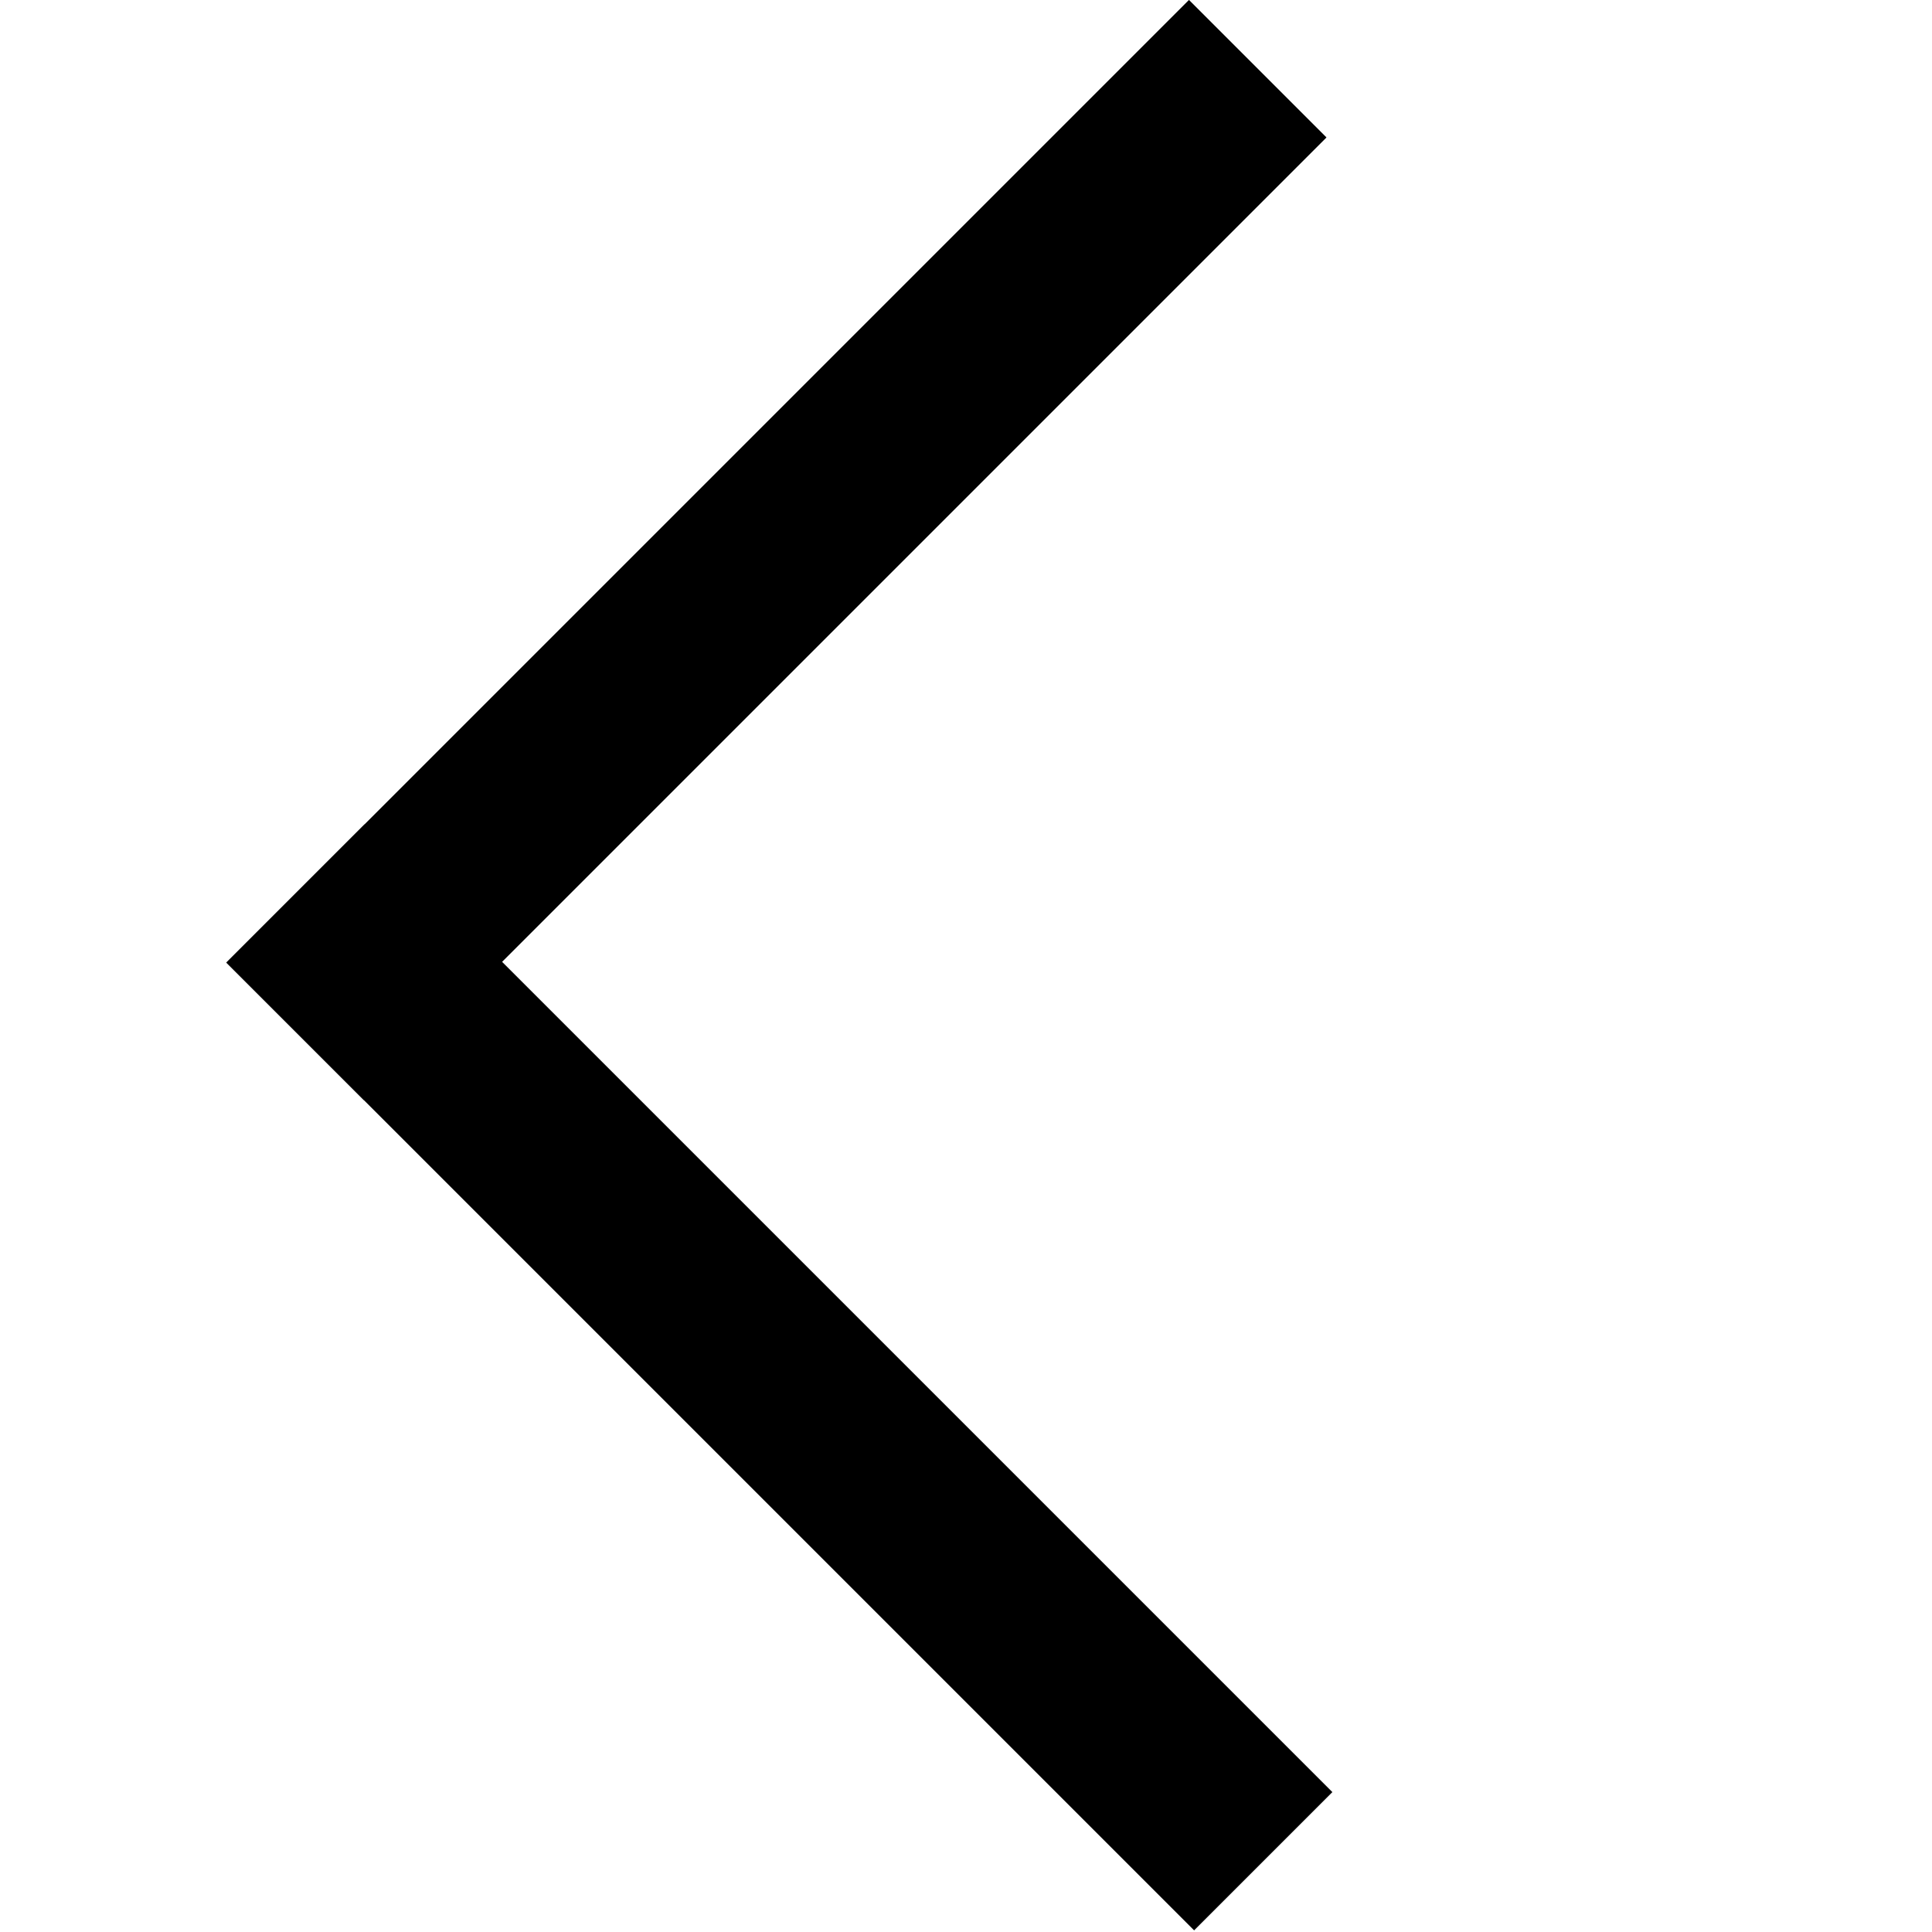 <svg version="1.1" viewBox="0 0 100 100" xmlns="http://www.w3.org/2000/svg">
 <g fill="black">
  <rect transform="rotate(45)" x="43.514" y="-43.519" width="10.066" height="70.465" style="stroke-width:0"/>
  <rect transform="rotate(-45)" x="-26.946" y="43.514" width="10.12" height="70.841" style="stroke-width:0"/>
 </g>
</svg>
